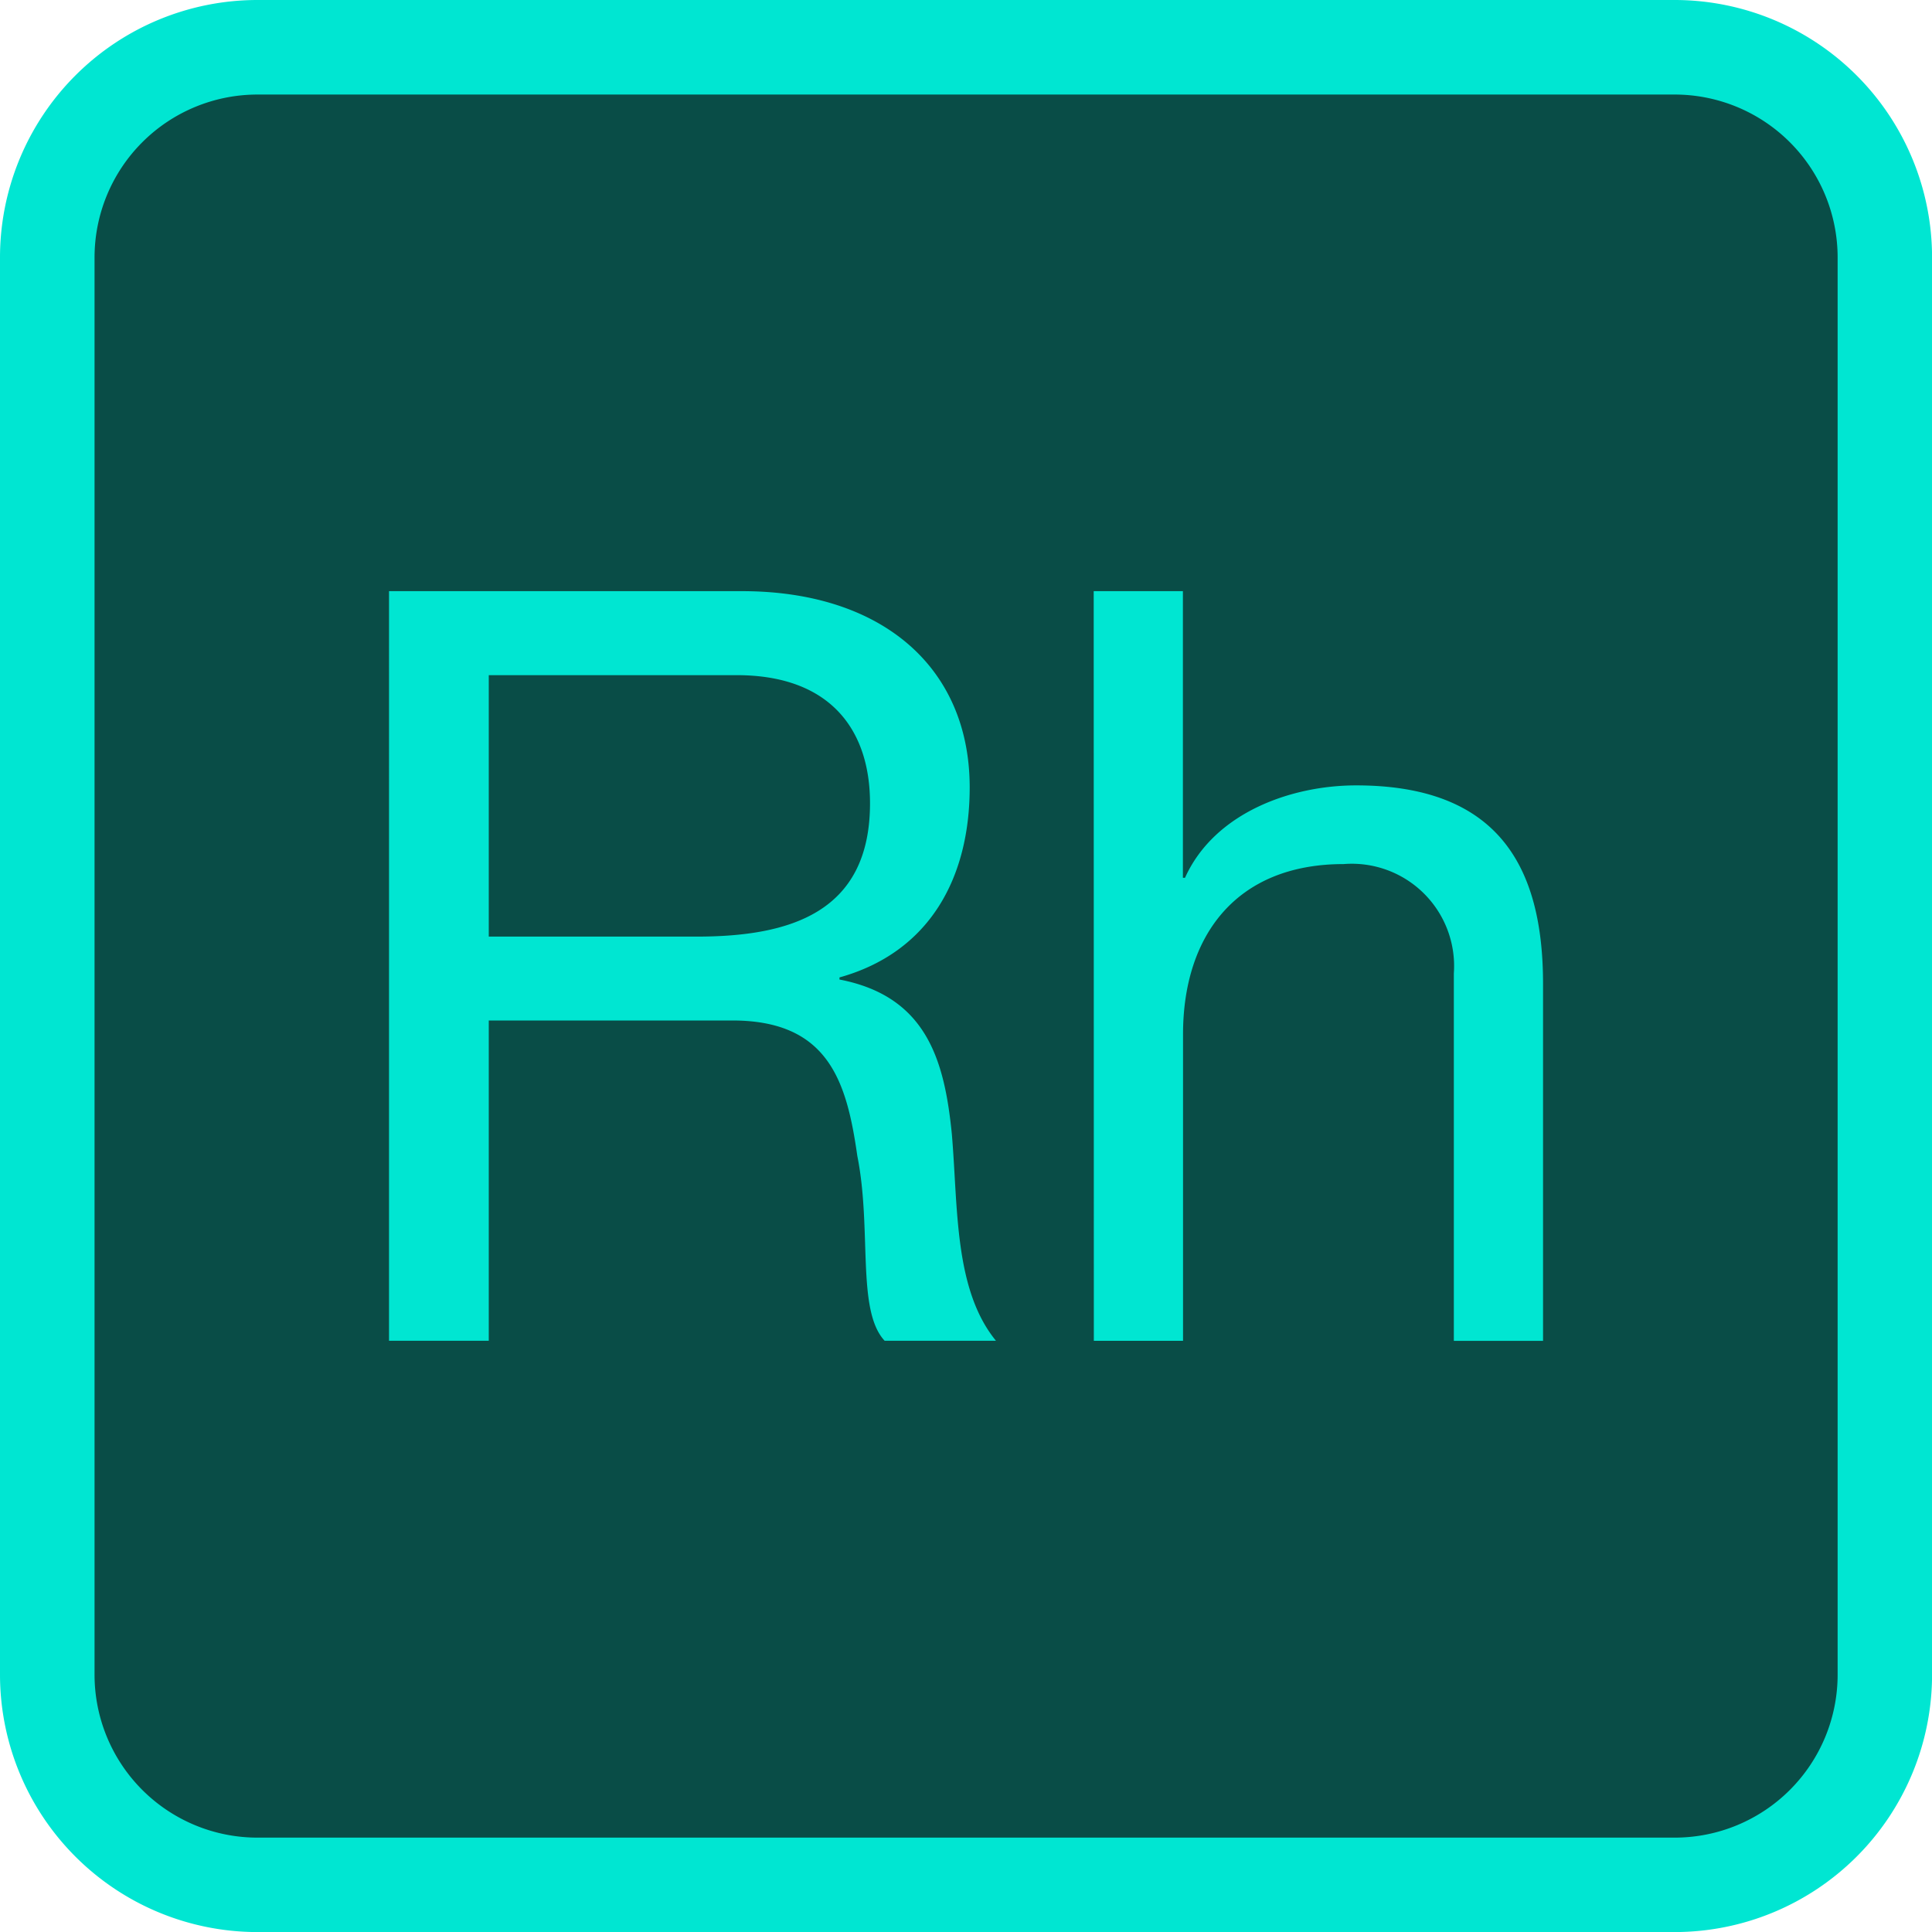 <?xml version="1.0" encoding="UTF-8"?>
<svg xmlns="http://www.w3.org/2000/svg" width="86.637" height="86.637" viewBox="0 0 86.637 86.637">
  <g id="Rh" transform="translate(-40.96 -40.96)">
    <path id="路径_776" d="M64,64m9.417,0h63.565q9.417,0,9.417,9.417v63.565q0,9.417-9.417,9.417H73.417Q64,146.4,64,136.982V73.417Q64,64,73.417,64Z" transform="translate(-20.921 -20.921)" fill="#094d47"></path>
    <path id="路径_777" d="M116.061,127.6H52.5A11.549,11.549,0,0,1,40.96,116.061V52.5A11.549,11.549,0,0,1,52.5,40.96h63.565A11.549,11.549,0,0,1,127.6,52.5v63.565A11.549,11.549,0,0,1,116.061,127.6ZM52.5,45.2a7.306,7.306,0,0,0-7.3,7.3v63.565a7.306,7.306,0,0,0,7.3,7.3h63.565a7.307,7.307,0,0,0,7.3-7.3V52.5a7.307,7.307,0,0,0-7.3-7.3Z" fill="#00e6d2"></path>
    <path id="路径_778" d="M230.656,329.216h15.821c6.309,0,10.218,3.437,10.218,8.8,0,4.049-1.789,7.392-5.839,8.522v.094c3.908.753,4.709,3.626,5.038,6.922.283,3.3.094,6.969,1.978,9.276H252.88c-1.271-1.365-.565-4.991-1.224-8.287-.471-3.3-1.271-6.074-5.6-6.074H235.129v14.361h-4.473Zm13.8,15.491c4.191,0,7.769-1.083,7.769-5.98,0-3.3-1.789-5.744-5.98-5.744H235.129v11.724Zm17.8-15.491h4V342.07h.094c1.318-2.919,4.756-4.144,7.675-4.144,6.4,0,8.381,3.673,8.381,8.9v16.009h-4v-16.48a4.587,4.587,0,0,0-4.944-4.9c-4.85,0-7.2,3.249-7.2,7.628v13.749h-4Z" transform="translate(-172.251 -261.747)" fill="#00e6d2"></path>
  </g>
</svg>
